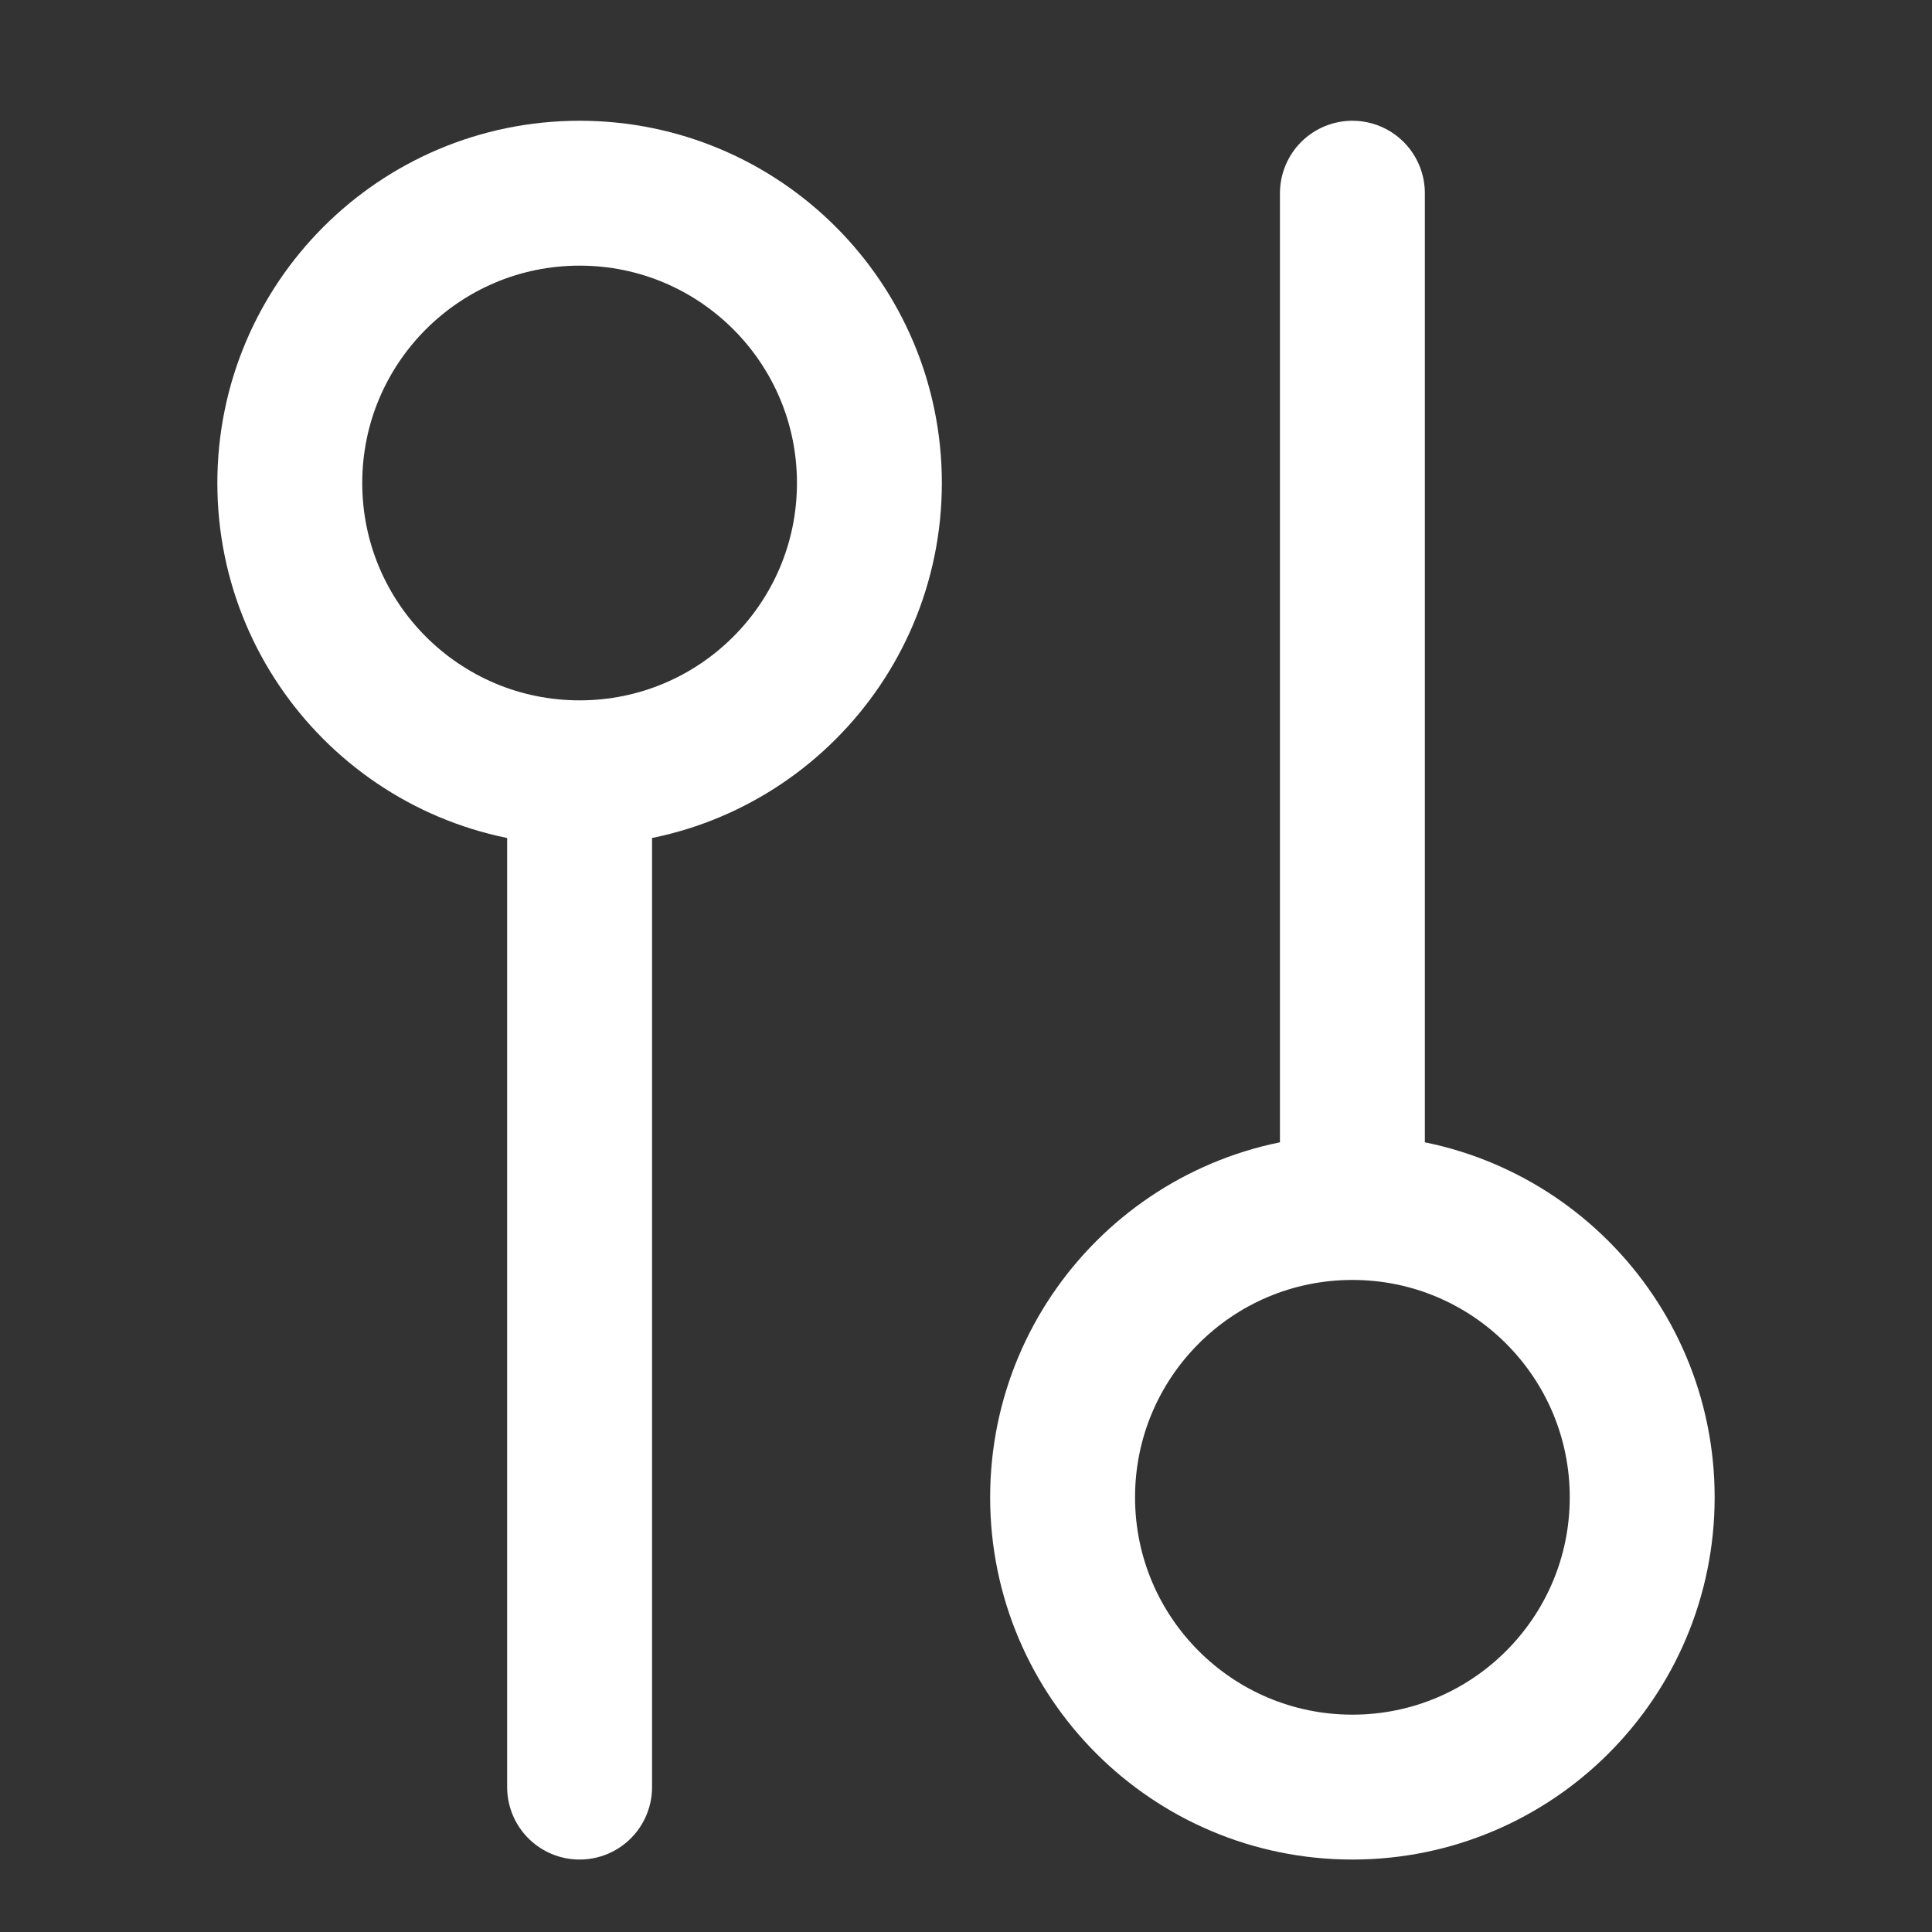 <svg width="20" height="20" viewBox="0 0 20 20" fill="none" xmlns="http://www.w3.org/2000/svg">
<rect x="0" y="0" width="20" height="20" fill="#333333" stroke="none"/>
<path d="M6 8C7.657 8 9 6.657 9 5C9 3.343 7.657 2 6 2C4.343 2 3 3.343 3 5C3 6.657 4.343 8 6 8ZM6 8V18.5" stroke="white" stroke-width="1.5" stroke-linecap="round"/>
<path d="M14 12.5C12.343 12.5 11 13.843 11 15.5C11 17.157 12.343 18.5 14 18.5C15.657 18.5 17 17.157 17 15.5C17 13.843 15.657 12.5 14 12.5ZM14 12.5L14 2" stroke="white" stroke-width="1.5" stroke-linecap="round"/>
</svg>
